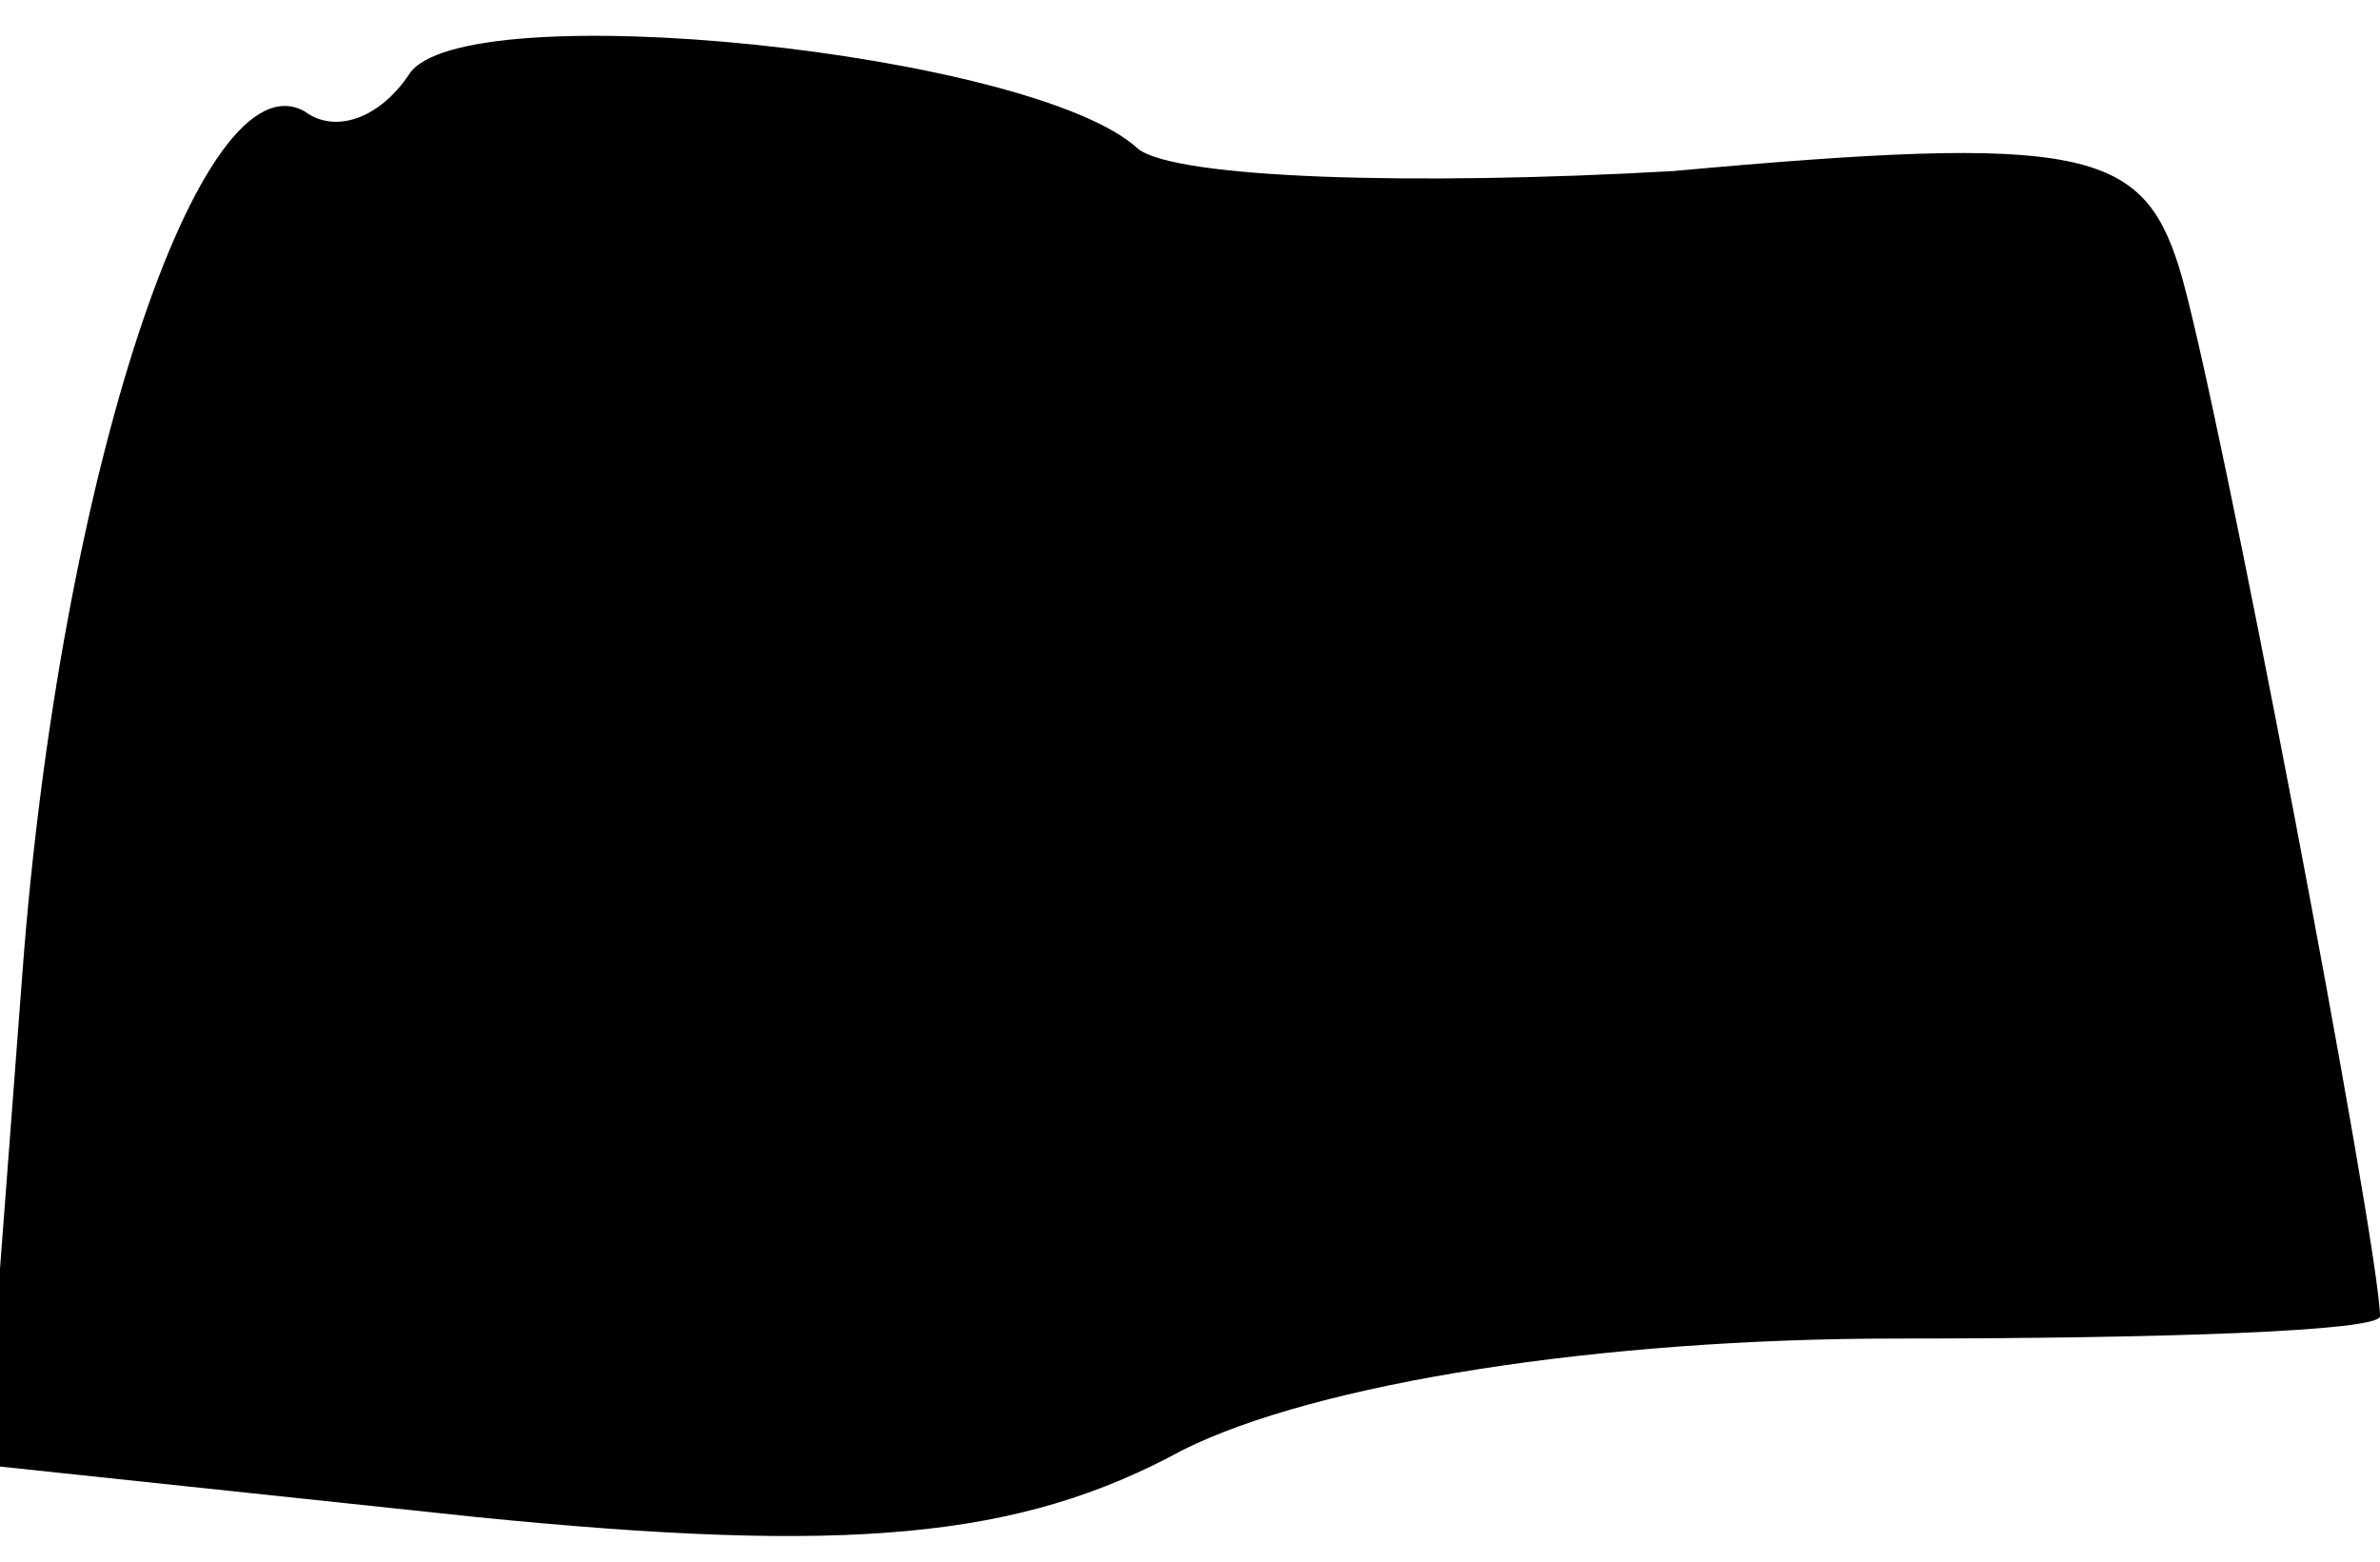 <?xml version="1.0" standalone="no"?>
<!DOCTYPE svg PUBLIC "-//W3C//DTD SVG 20010904//EN"
 "http://www.w3.org/TR/2001/REC-SVG-20010904/DTD/svg10.dtd">
<svg version="1.0" xmlns="http://www.w3.org/2000/svg"
 width="32pt" height="21pt" viewBox="0 0 32 21"
 preserveAspectRatio="xMidYMid meet">
<g transform="translate(0,21) scale(0.1,-0.1)"
fill="#000000" stroke="none">
<path fill="#000000" stroke="none" d="M55 200 c-4 -6 -10 -8 -14 -5 -14 8
-33 -49 -38 -116 l-5 -66 66 -7 c50 -5 73 -3 95 9 18 9 56 15 96 15 36 0 65 1
65 3 0 9 -22 125 -27 141 -5 16 -13 18 -68 13 -35 -2 -67 -1 -72 3 -14 13 -91
21 -98 10z"/>
</g>
</svg>
